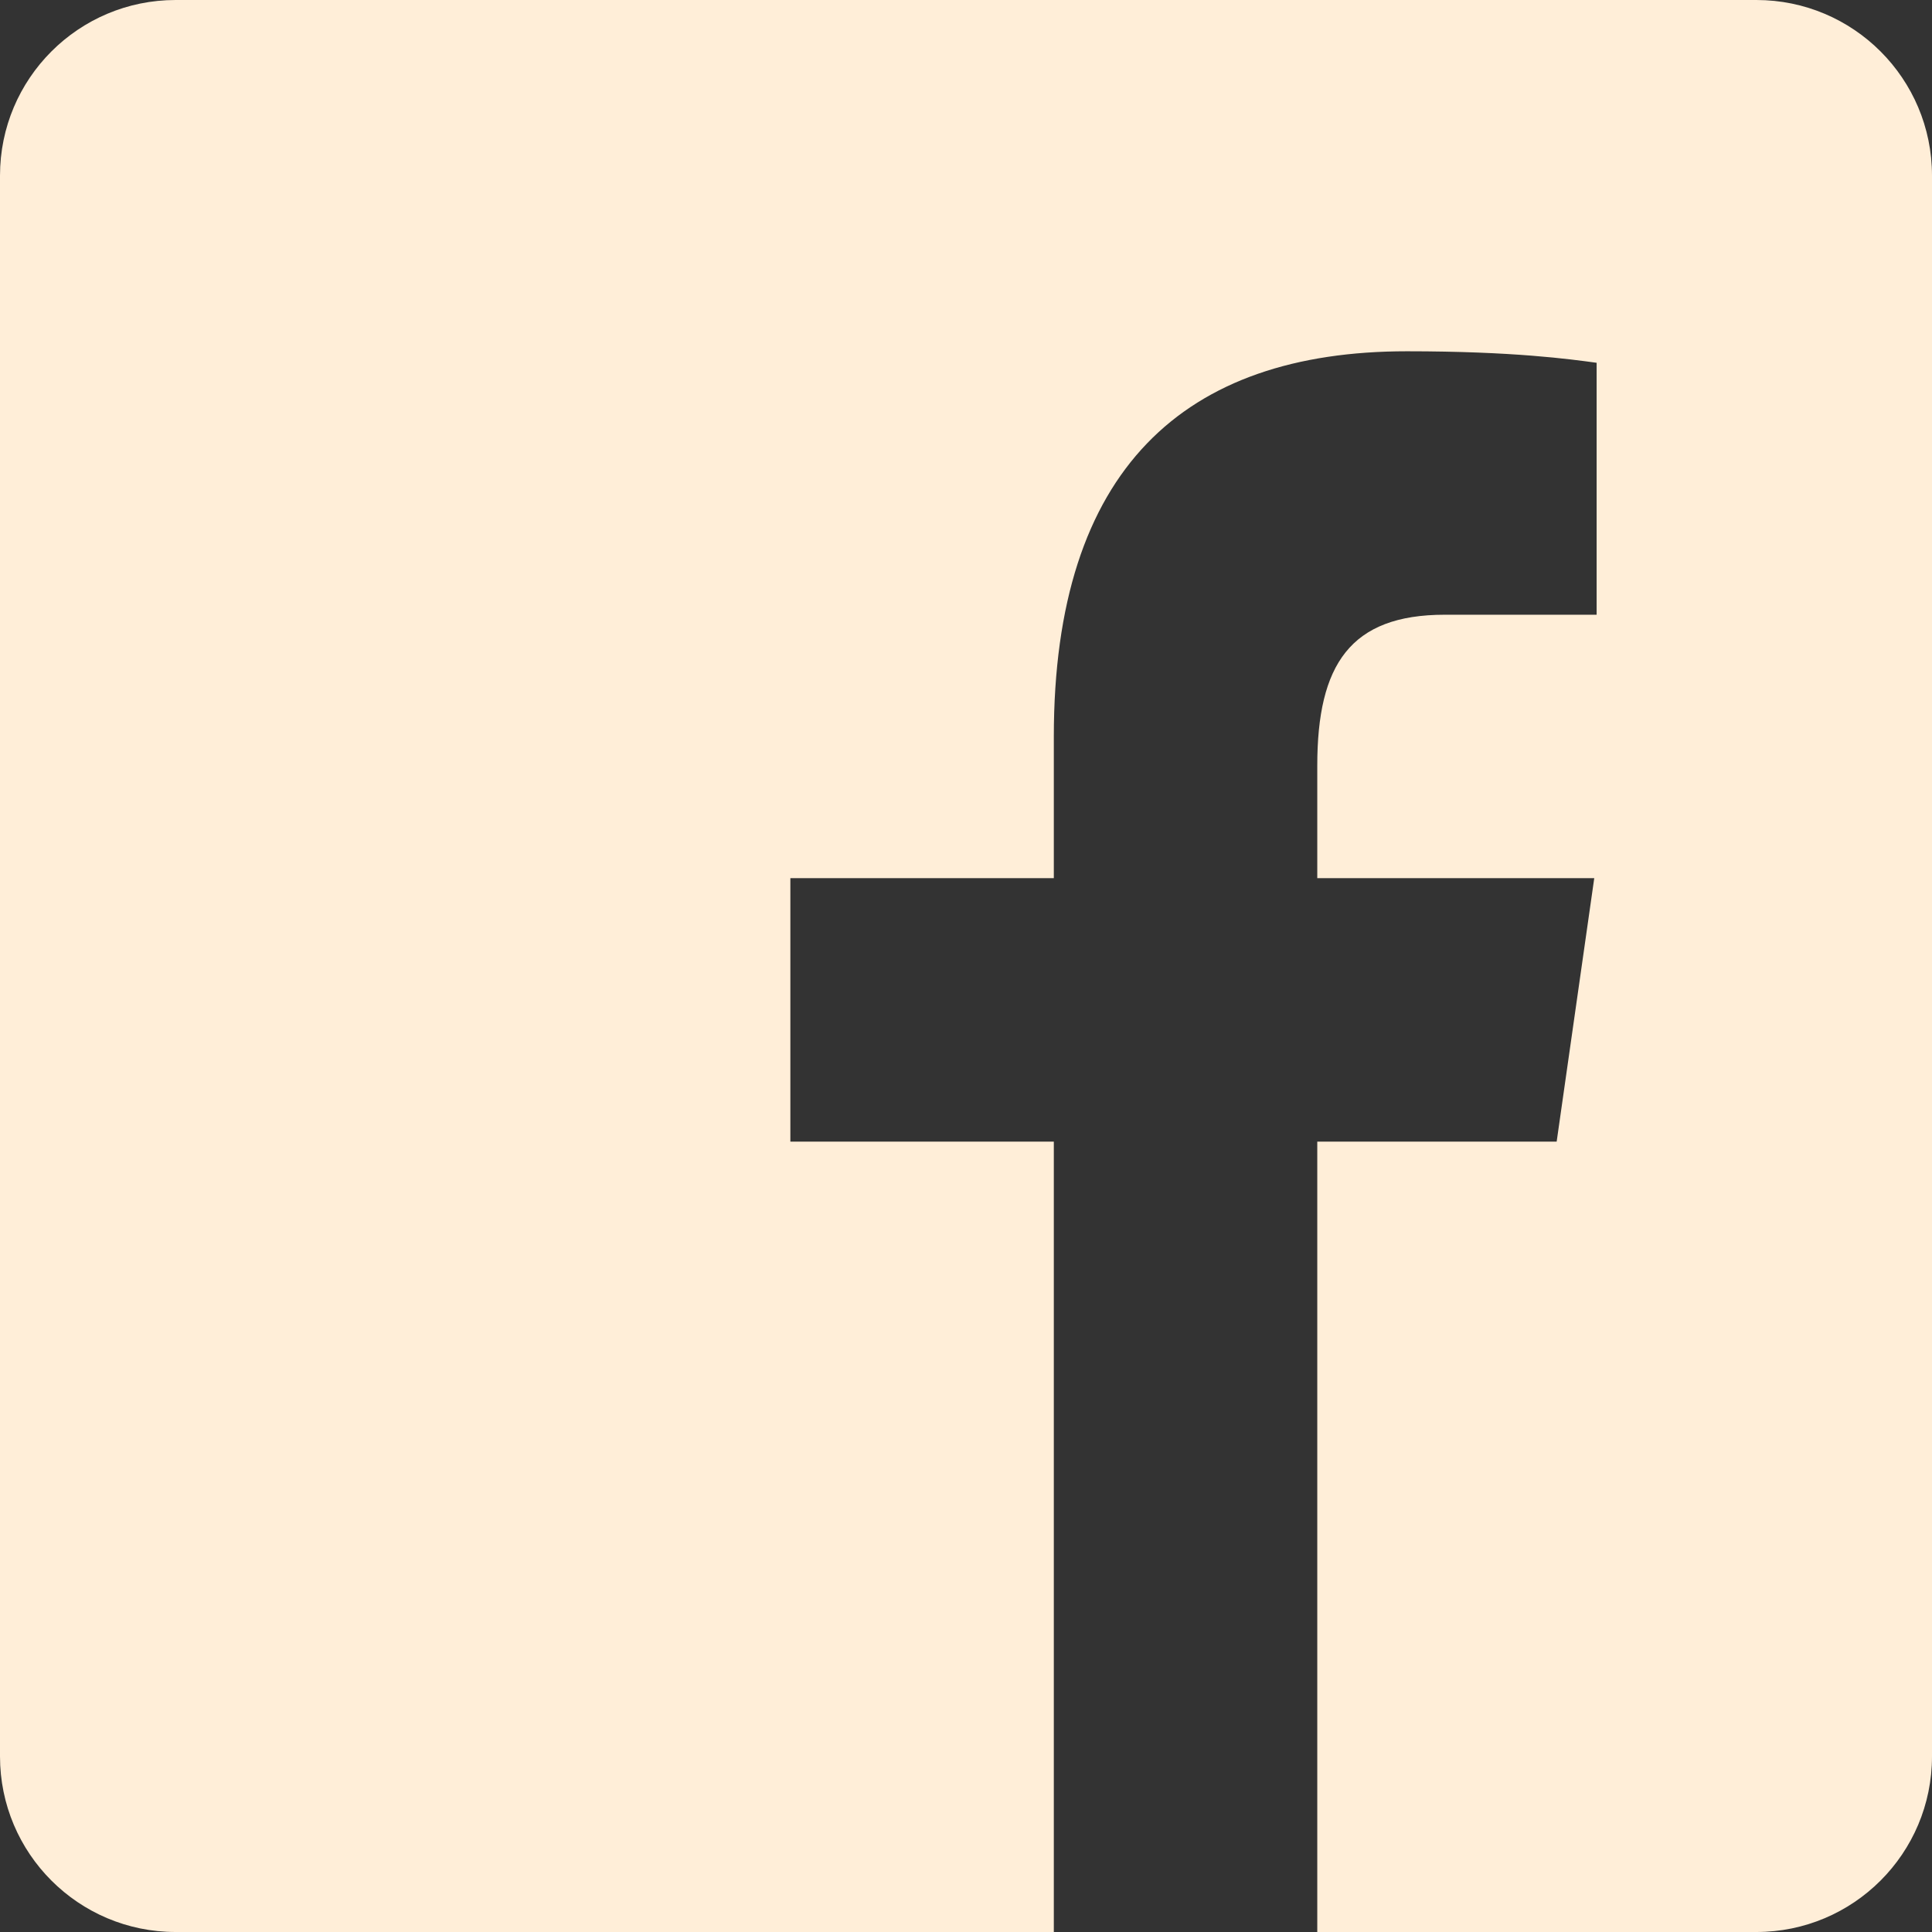 <svg width="66" height="66" viewBox="0 0 66 66" fill="#ffeed8" xmlns="http://www.w3.org/2000/svg">
<rect x="0" y="0" width="66" height="66" fill="#333333" stroke="none"/>
<path d="M60 0H6C2.685 0 0 2.685 0 6V60C0 63.315 2.685 66 6 66H36V39H27V30H36V25.167C36 16.017 40.458 12 48.063 12C51.705 12 53.631 12.27 54.543 12.393V21H49.356C46.128 21 45 22.704 45 26.154V30H54.462L53.178 39H45V66H60C63.315 66 66 63.315 66 60V6C66 2.685 63.312 0 60 0Z" fill="#ffeed8"/>
</svg>
